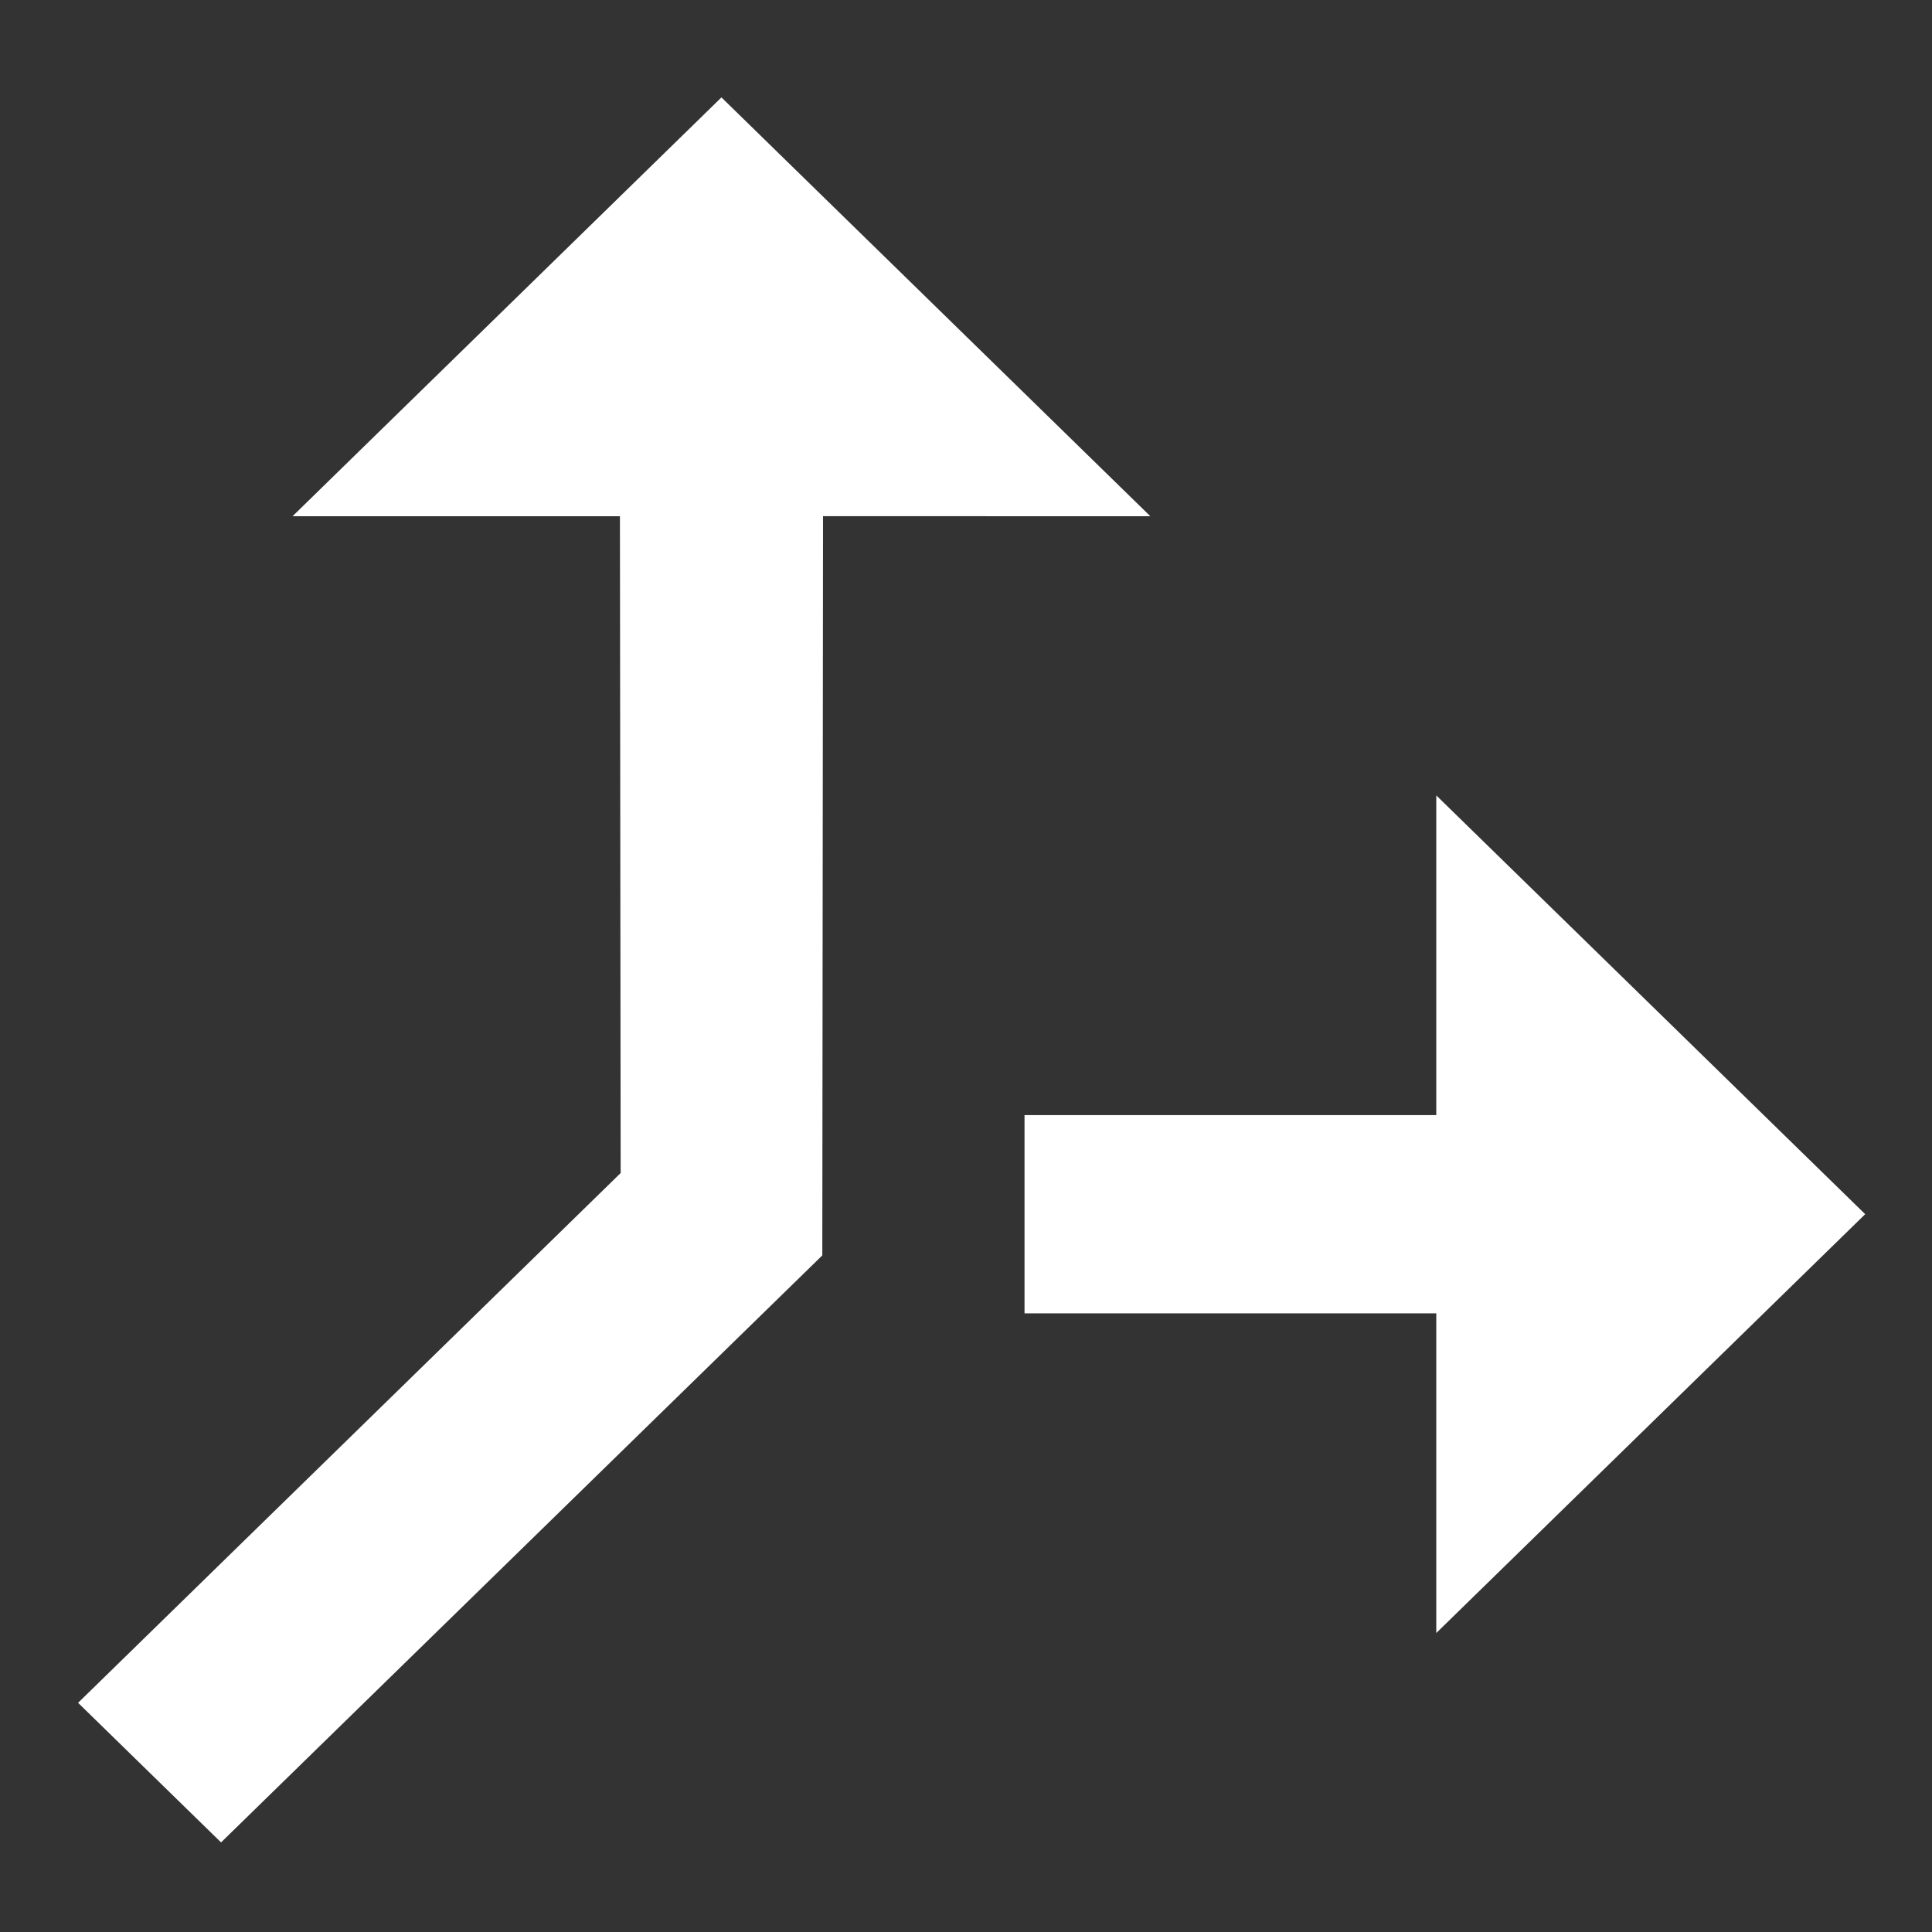 <?xml version="1.0" encoding="UTF-8" standalone="no"?>
<svg
   xmlns:dc="http://purl.org/dc/elements/1.1/"
   xmlns:cc="http://creativecommons.org/ns#"
   xmlns:rdf="http://www.w3.org/1999/02/22-rdf-syntax-ns#"
   xmlns:svg="http://www.w3.org/2000/svg"
   xmlns="http://www.w3.org/2000/svg"
   xmlns:sodipodi="http://sodipodi.sourceforge.net/DTD/sodipodi-0.dtd"
   xmlns:inkscape="http://www.inkscape.org/namespaces/inkscape"
   viewBox="0 0 24 24"
   fill="black"
   width="18px"
   height="18px"
   version="1.1"
   id="svg831"
   sodipodi:docname="logo2.svg"
   inkscape:version="0.92.4 (5da689c313, 2019-01-14)">
  <rect x="0" y="0" width="24" height="24" fill="#333333" stroke="none"/>
  <defs
     id="defs835" />
  <sodipodi:namedview
     pagecolor="#ffffff"
     bordercolor="#666666"
     borderopacity="1"
     objecttolerance="10"
     gridtolerance="10"
     guidetolerance="10"
     inkscape:pageopacity="0"
     inkscape:pageshadow="2"
     inkscape:window-width="1920"
     inkscape:window-height="1177"
     id="namedview833"
     showgrid="false"
     inkscape:zoom="28"
     inkscape:cx="8.1561482"
     inkscape:cy="9.6734642"
     inkscape:window-x="-8"
     inkscape:window-y="-8"
     inkscape:window-maximized="1"
     inkscape:current-layer="svg831" />
  <path
     d="M0 0h24v24H0z"
     fill="none"
     id="path827" />
  <path
     d="m 17.842,9.881 v 3.971 h -5.115 v 2.463 h 5.115 v 3.971 l 5.328,-5.203 z M 14.29,6.413 8.962,1.21 3.634,6.413 h 4.067 l 0.009,8.159 -6.74,6.581 1.776,1.734 7.469,-7.292 0.009,-9.183 z"
     id="path829"
     inkscape:connector-curvature="0"
     style="stroke-width:1.241;fill:#ffffff" />
</svg>
